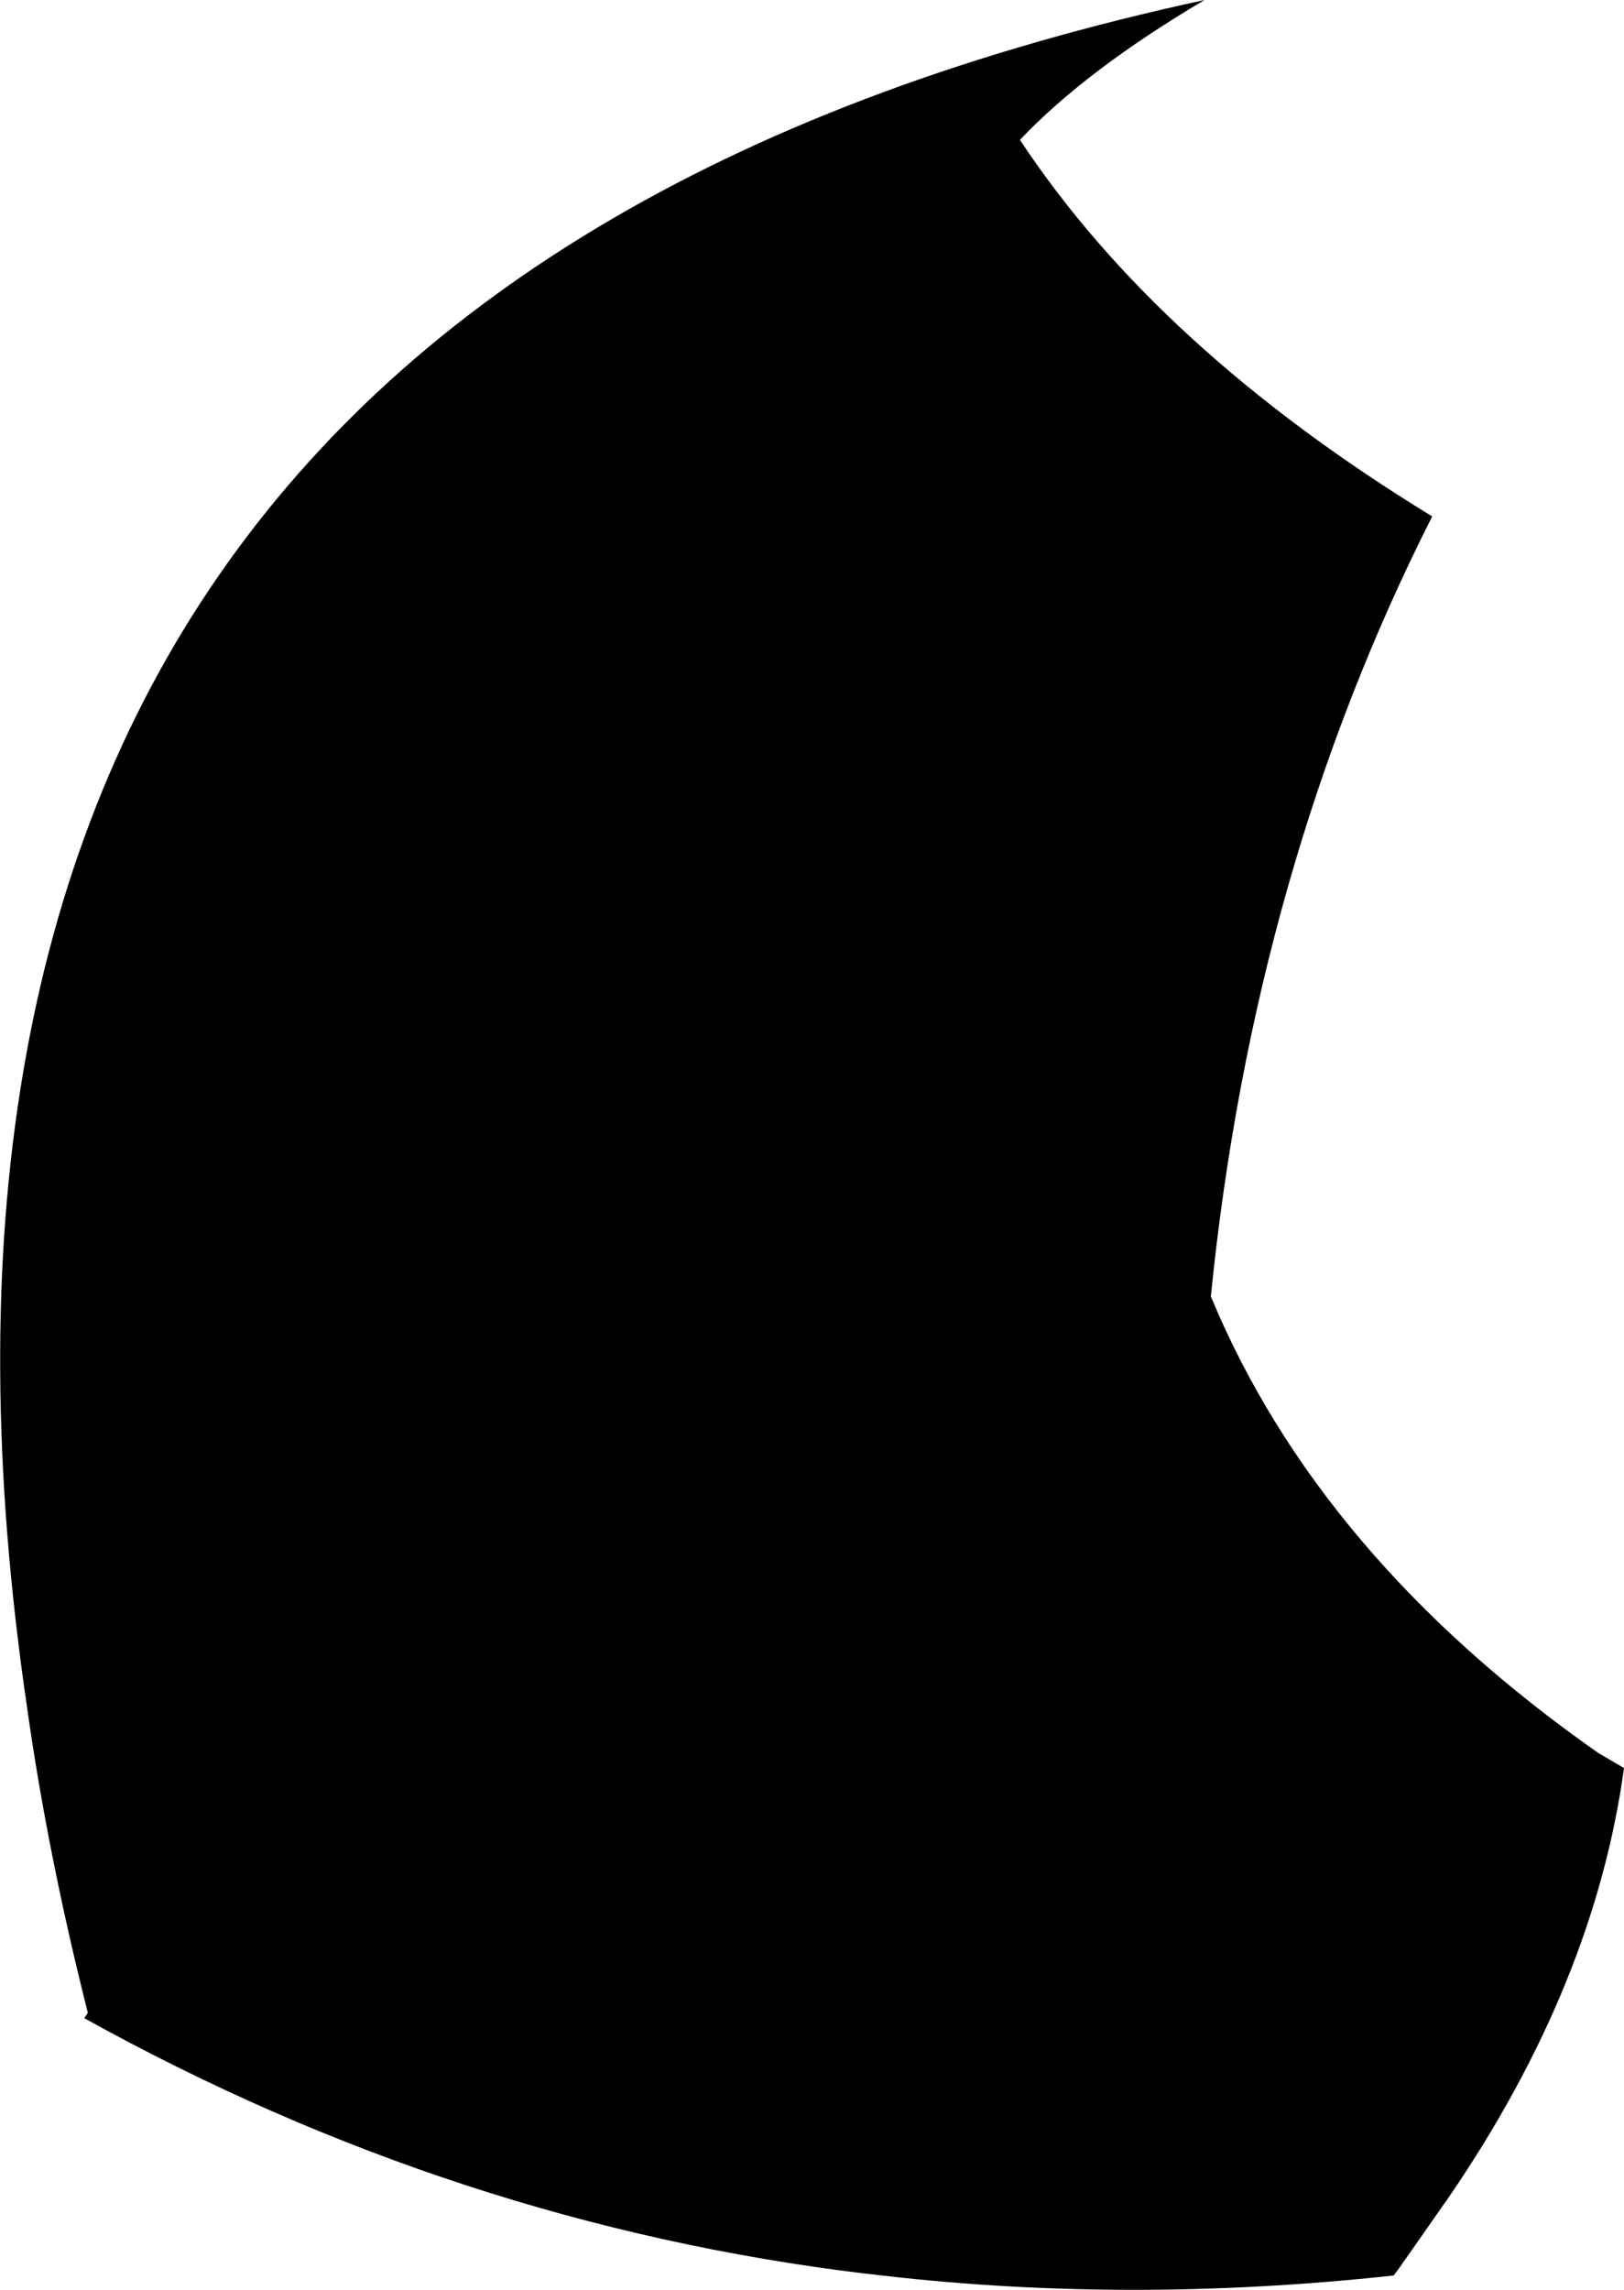 <?xml version="1.0" encoding="UTF-8" standalone="no"?>
<svg xmlns:xlink="http://www.w3.org/1999/xlink" height="127.7px" width="90.6px" xmlns="http://www.w3.org/2000/svg">
  <g transform="matrix(1.0, 0.0, 0.0, 1.0, -216.75, -159.8)">
    <path d="M283.95 159.8 Q277.35 163.7 273.65 167.6 281.35 179.25 296.65 188.6 286.7 208.25 284.3 232.1 290.35 246.65 305.9 257.55 L307.35 258.4 Q305.7 270.45 297.6 282.3 L294.8 286.3 294.5 286.7 Q279.35 288.35 265.1 286.6 L265.05 286.6 Q242.2 283.85 221.45 272.35 L221.65 272.05 Q219.4 263.15 218.25 254.95 206.75 176.5 283.95 159.8" fill="#000000" fill-rule="evenodd" stroke="none"/>
  </g>
</svg>

